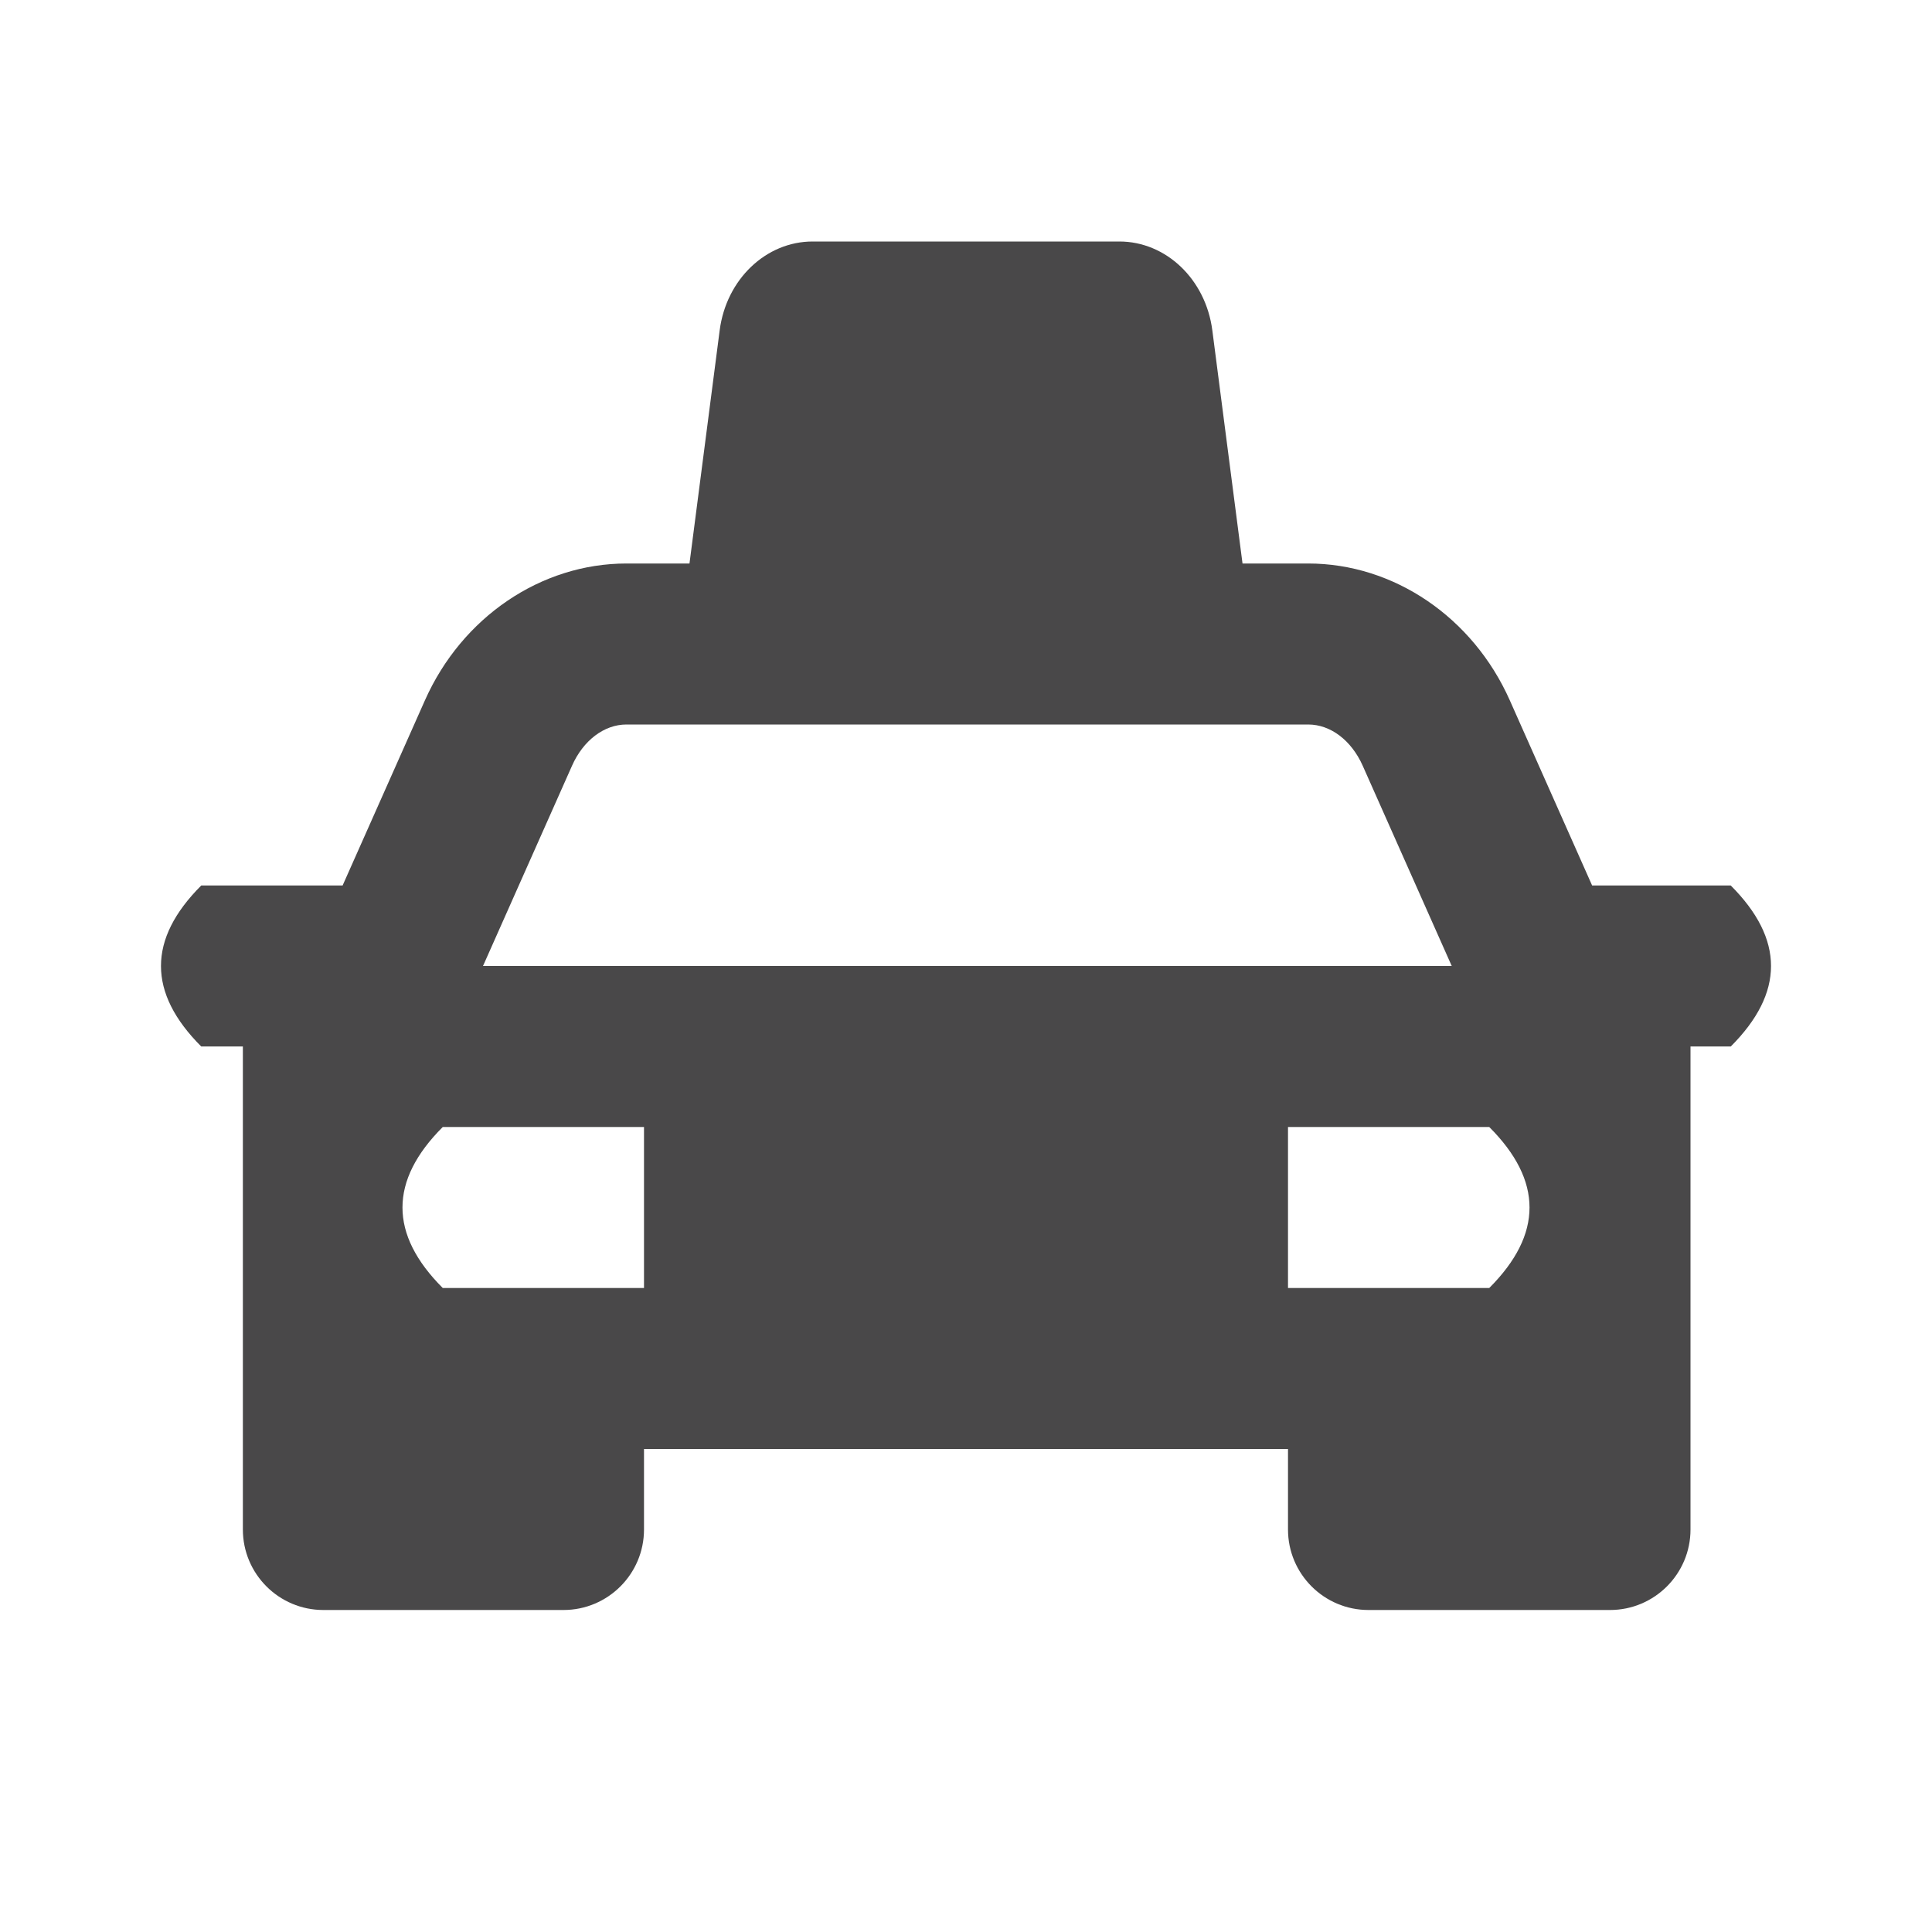 <?xml version="1.0" encoding="iso-8859-1"?>
<!-- Generator: Adobe Illustrator 24.1.3, SVG Export Plug-In . SVG Version: 6.00 Build 0)  -->
<svg version="1.1" id="transport_x5F_taxi-layer" xmlns="http://www.w3.org/2000/svg" xmlns:xlink="http://www.w3.org/1999/xlink"
	 x="0px" y="0px" viewBox="0 0 24 24" style="enable-background:new 0 0 24 24;" xml:space="preserve">
<g id="transport_x5F_taxi_8_">
	<rect style="fill:none;" width="24" height="24"/>
	<path style="fill:#494849;" d="M21.5,11h-1.722l-1.023-2.301C18.296,7.667,17.313,7,16.251,7h-0.816L15.06,4.104
		C14.978,3.47,14.485,3,13.905,3h-3.81C9.515,3,9.022,3.47,8.94,4.104L8.565,7H7.782C6.72,7,5.738,7.667,5.279,8.699L4.256,11H2.5
		c-0.667,0.667-0.667,1.333,0,2h0.517v6c0,0.552,0.448,1,1,1H7c0.552,0,1-0.448,1-1v-1h8v1c0,0.552,0.448,1,1,1h3
		c0.552,0,1-0.448,1-1v-6h0.5C22.167,12.333,22.167,11.667,21.5,11z M8,16H5.5c-0.667-0.667-0.667-1.333,0-2H8V16z M6,12
		l1.106-2.488C7.246,9.196,7.506,9,7.782,9h8.469c0.277,0,0.536,0.196,0.677,0.512L18.034,12H6z M18.5,16H16v-2h2.5
		C19.167,14.667,19.167,15.333,18.5,16z"/>
</g>
</svg>
